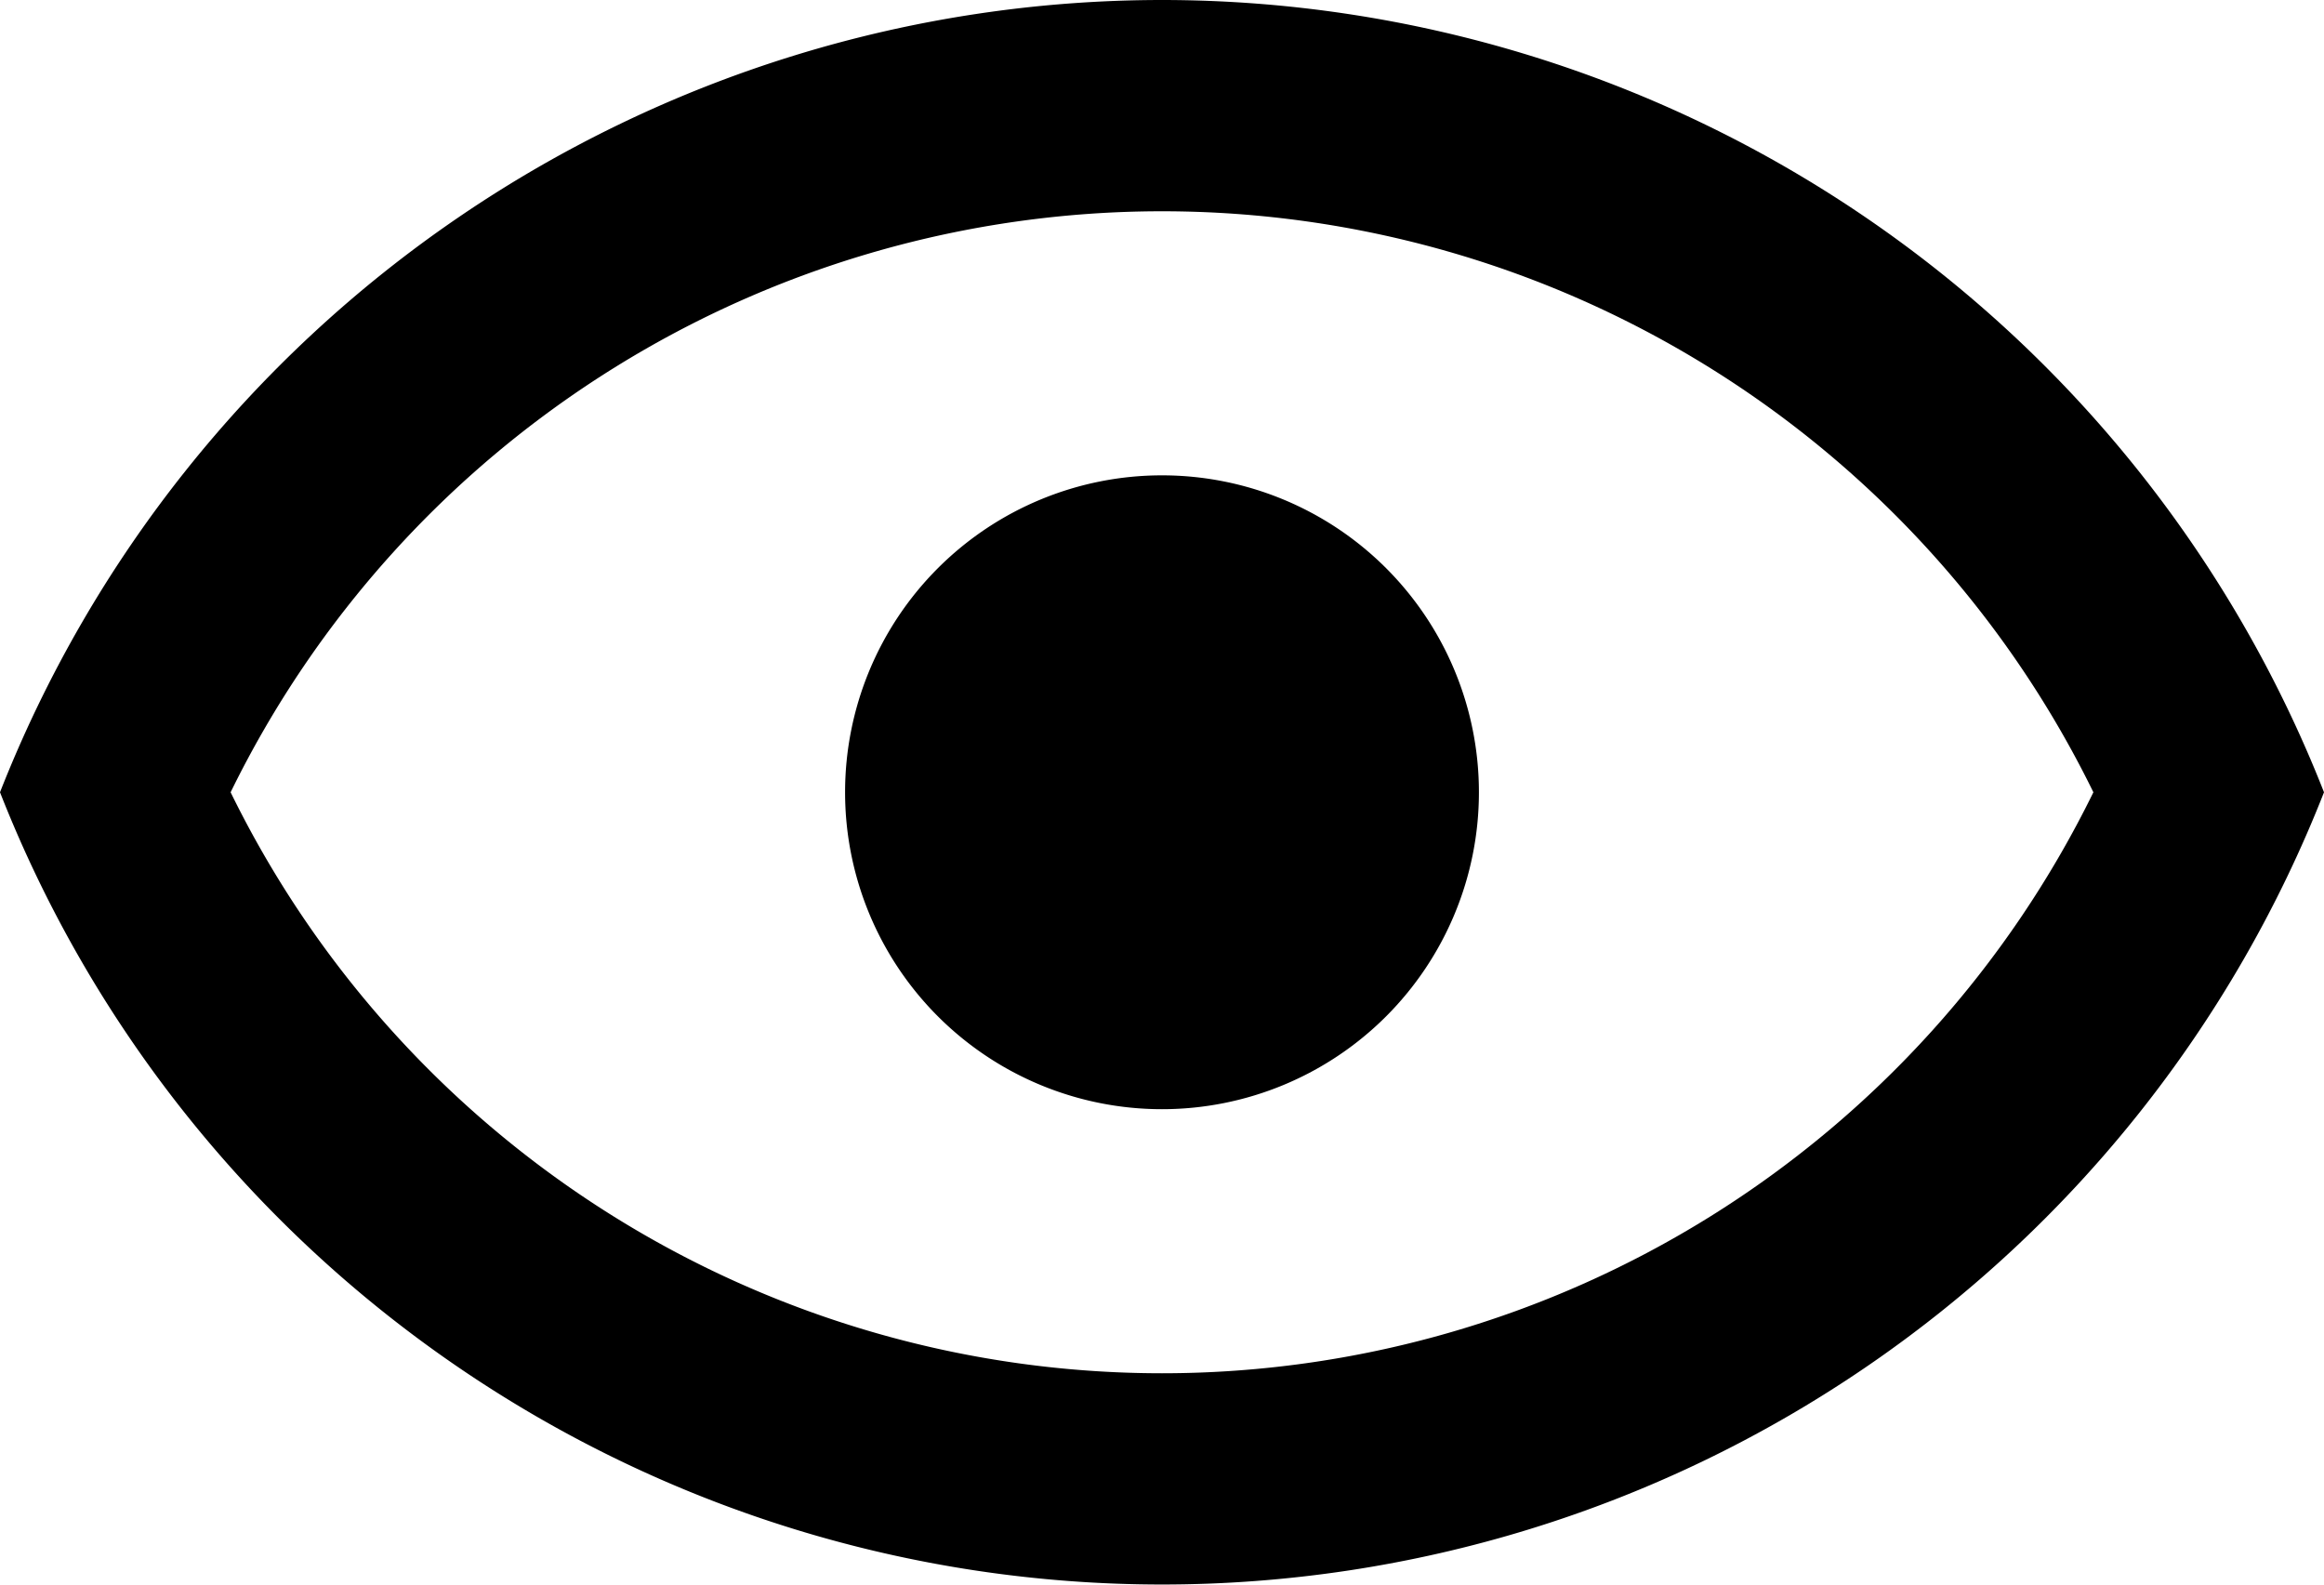 <svg height="20.455" viewBox="0 0 30 20.455" width="30" xmlns="http://www.w3.org/2000/svg">
  <defs>
    <style>.a {
      fill: #3e3e3e;
    }</style>
  </defs>
  <path
    d="M16,10.636a4.091,4.091,0,1,1-4.091,4.091A4.091,4.091,0,0,1,16,10.636ZM16,4.5A16.122,16.122,0,0,1,31,14.727a16.114,16.114,0,0,1-30,0A16.124,16.124,0,0,1,16,4.5ZM3.977,14.727a13.387,13.387,0,0,0,24.046,0,13.387,13.387,0,0,0-24.046,0Z"
    transform="translate(-1 -4.5)"/>
</svg>
